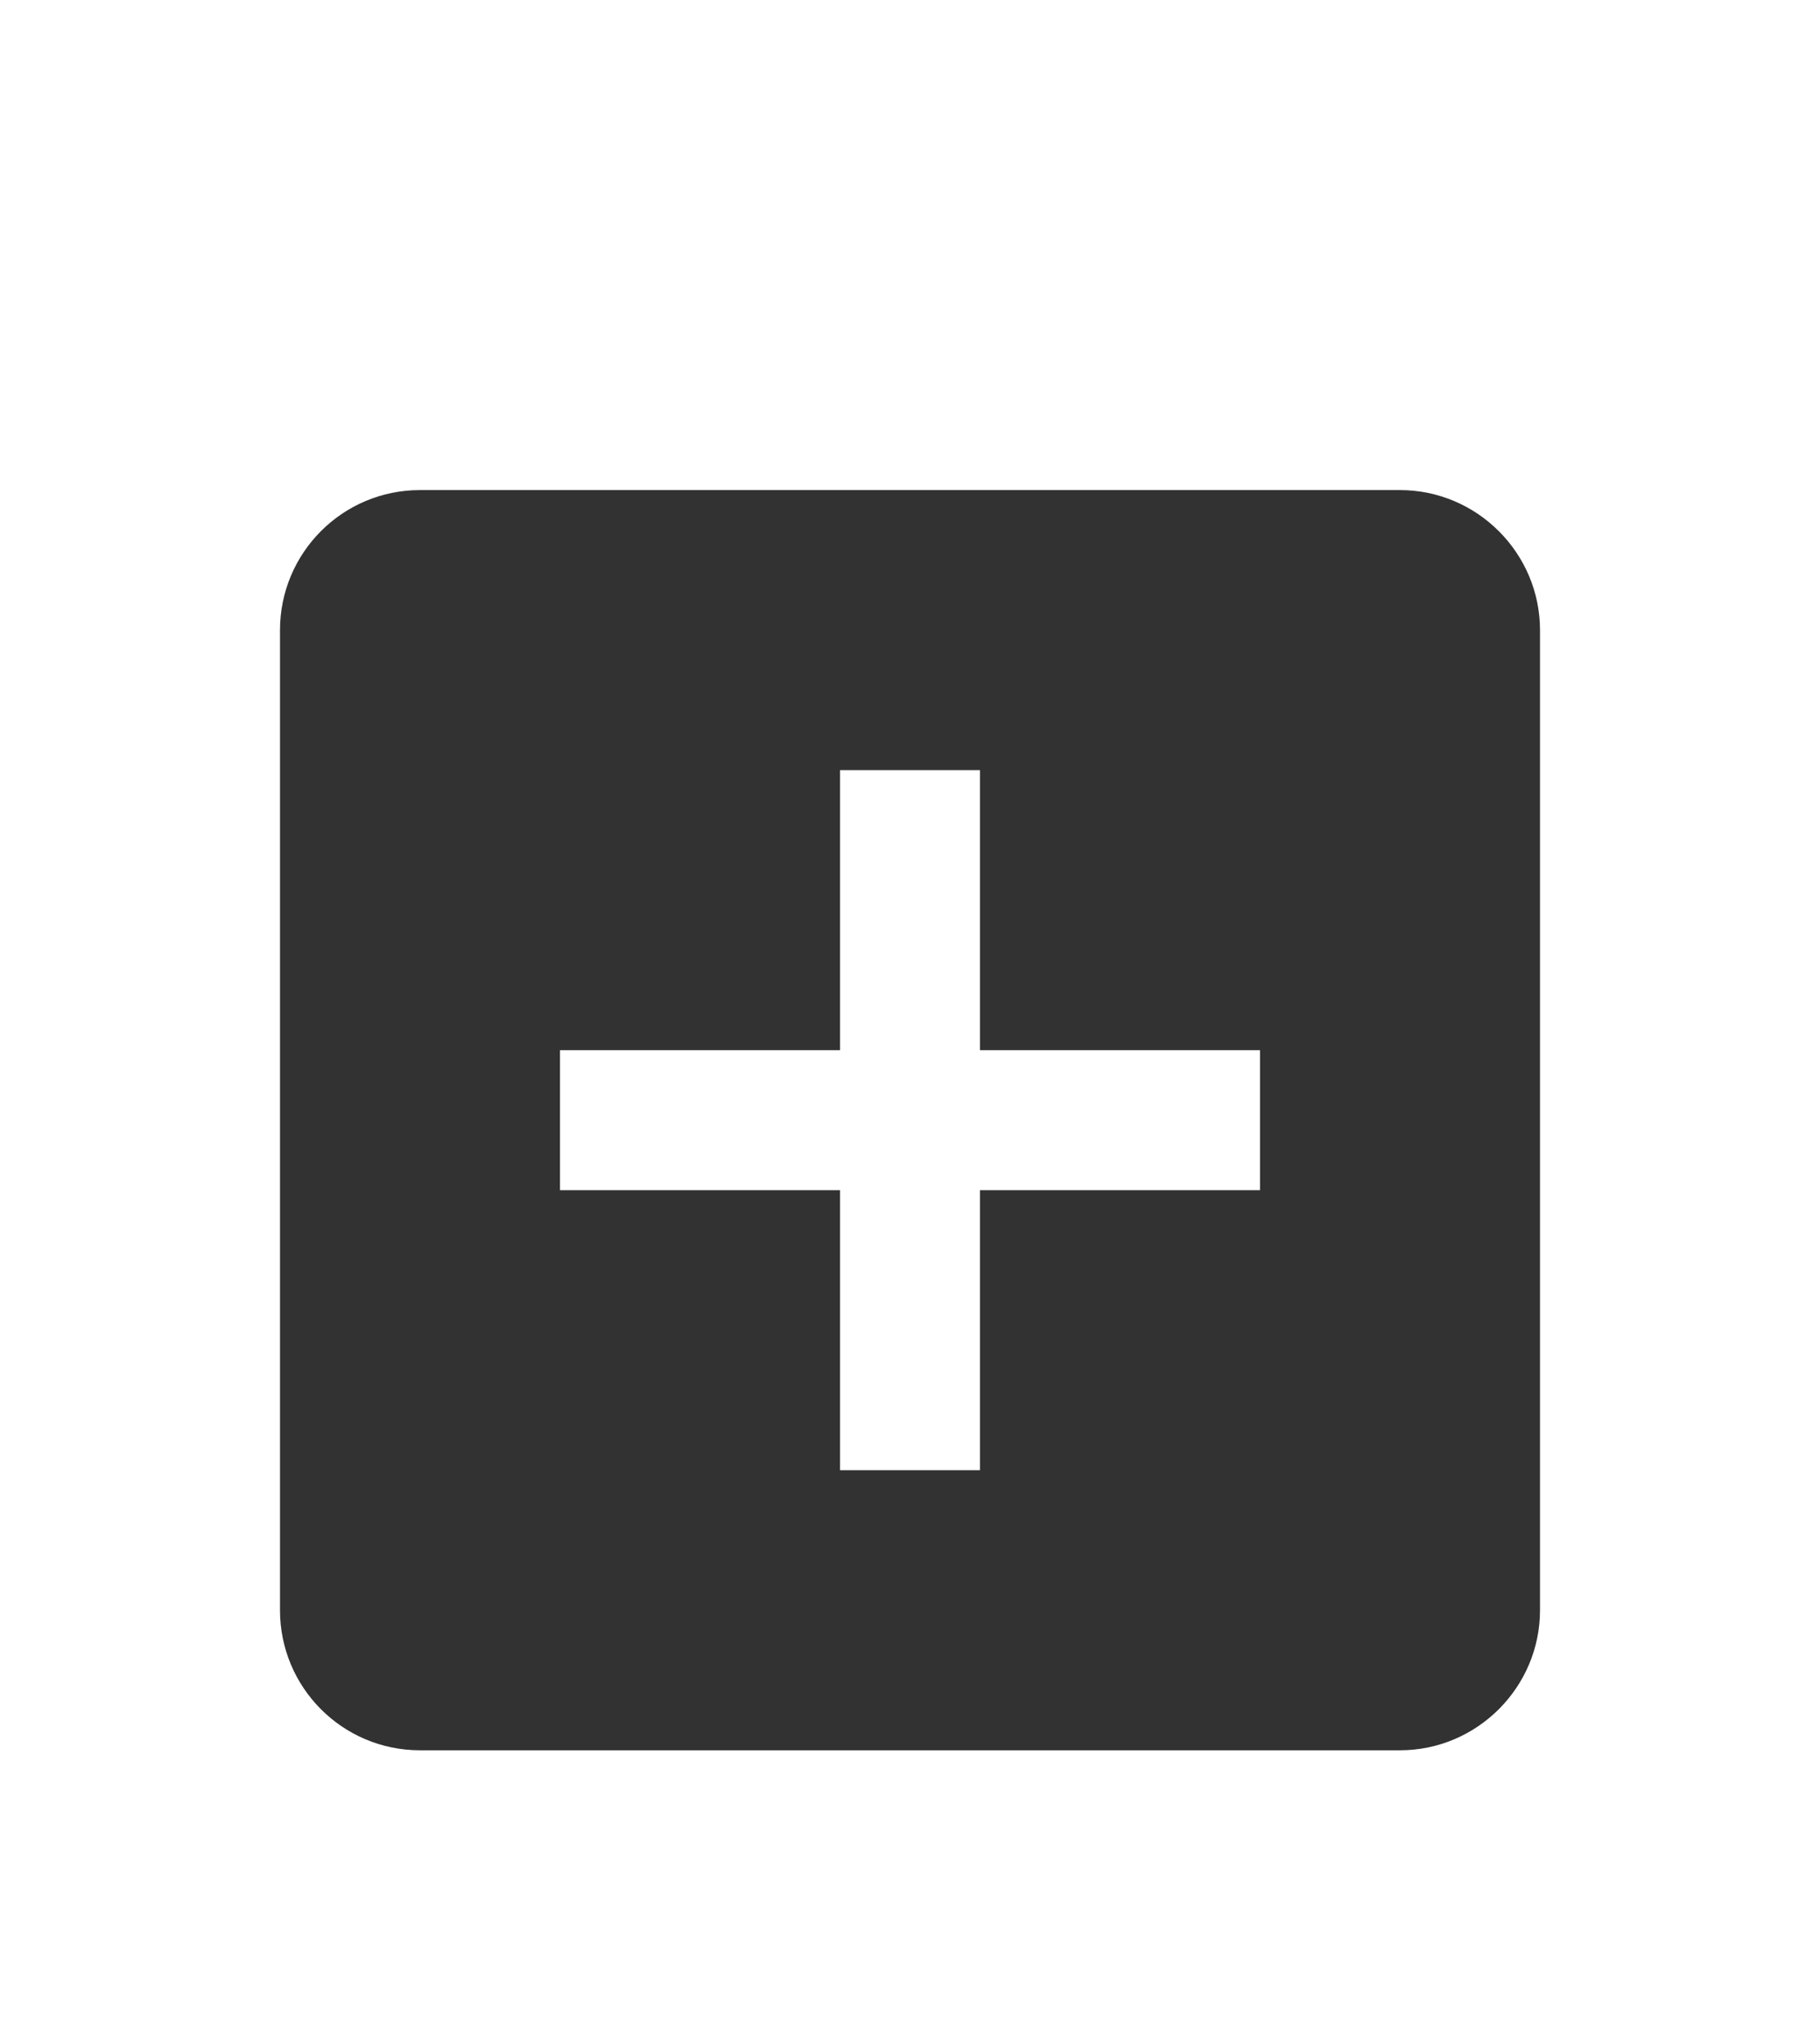 <svg width="26" height="29" viewBox="0 0 26 29" fill="none" xmlns="http://www.w3.org/2000/svg">
<g clip-path="url(#clip0_4116_10292)" filter="url(#filter0_d_4116_10292)">
<path d="M20 3H6C4.89 3 4 3.9 4 5V19C4 20.1 4.89 21 6 21H20C21.1 21 22 20.1 22 19V5C22 3.9 21.1 3 20 3ZM18 13H14V17H12V13H8V11H12V7H14V11H18V13Z" fill="#323232"/>
</g>
<defs>
<filter id="filter0_d_4116_10292" x="-3" y="0" width="32" height="32" filterUnits="userSpaceOnUse" color-interpolation-filters="sRGB">
<feFlood flood-opacity="0" result="BackgroundImageFix"/>
<feColorMatrix in="SourceAlpha" type="matrix" values="0 0 0 0 0 0 0 0 0 0 0 0 0 0 0 0 0 0 127 0" result="hardAlpha"/>
<feOffset dy="4"/>
<feGaussianBlur stdDeviation="2"/>
<feComposite in2="hardAlpha" operator="out"/>
<feColorMatrix type="matrix" values="0 0 0 0 0 0 0 0 0 0 0 0 0 0 0 0 0 0 0.25 0"/>
<feBlend mode="normal" in2="BackgroundImageFix" result="effect1_dropShadow_4116_10292"/>
<feBlend mode="normal" in="SourceGraphic" in2="effect1_dropShadow_4116_10292" result="shape"/>
</filter>
<clipPath id="clip0_4116_10292">
<rect width="24" height="24" fill="white" transform="translate(1)"/>
</clipPath>
</defs>
</svg>
